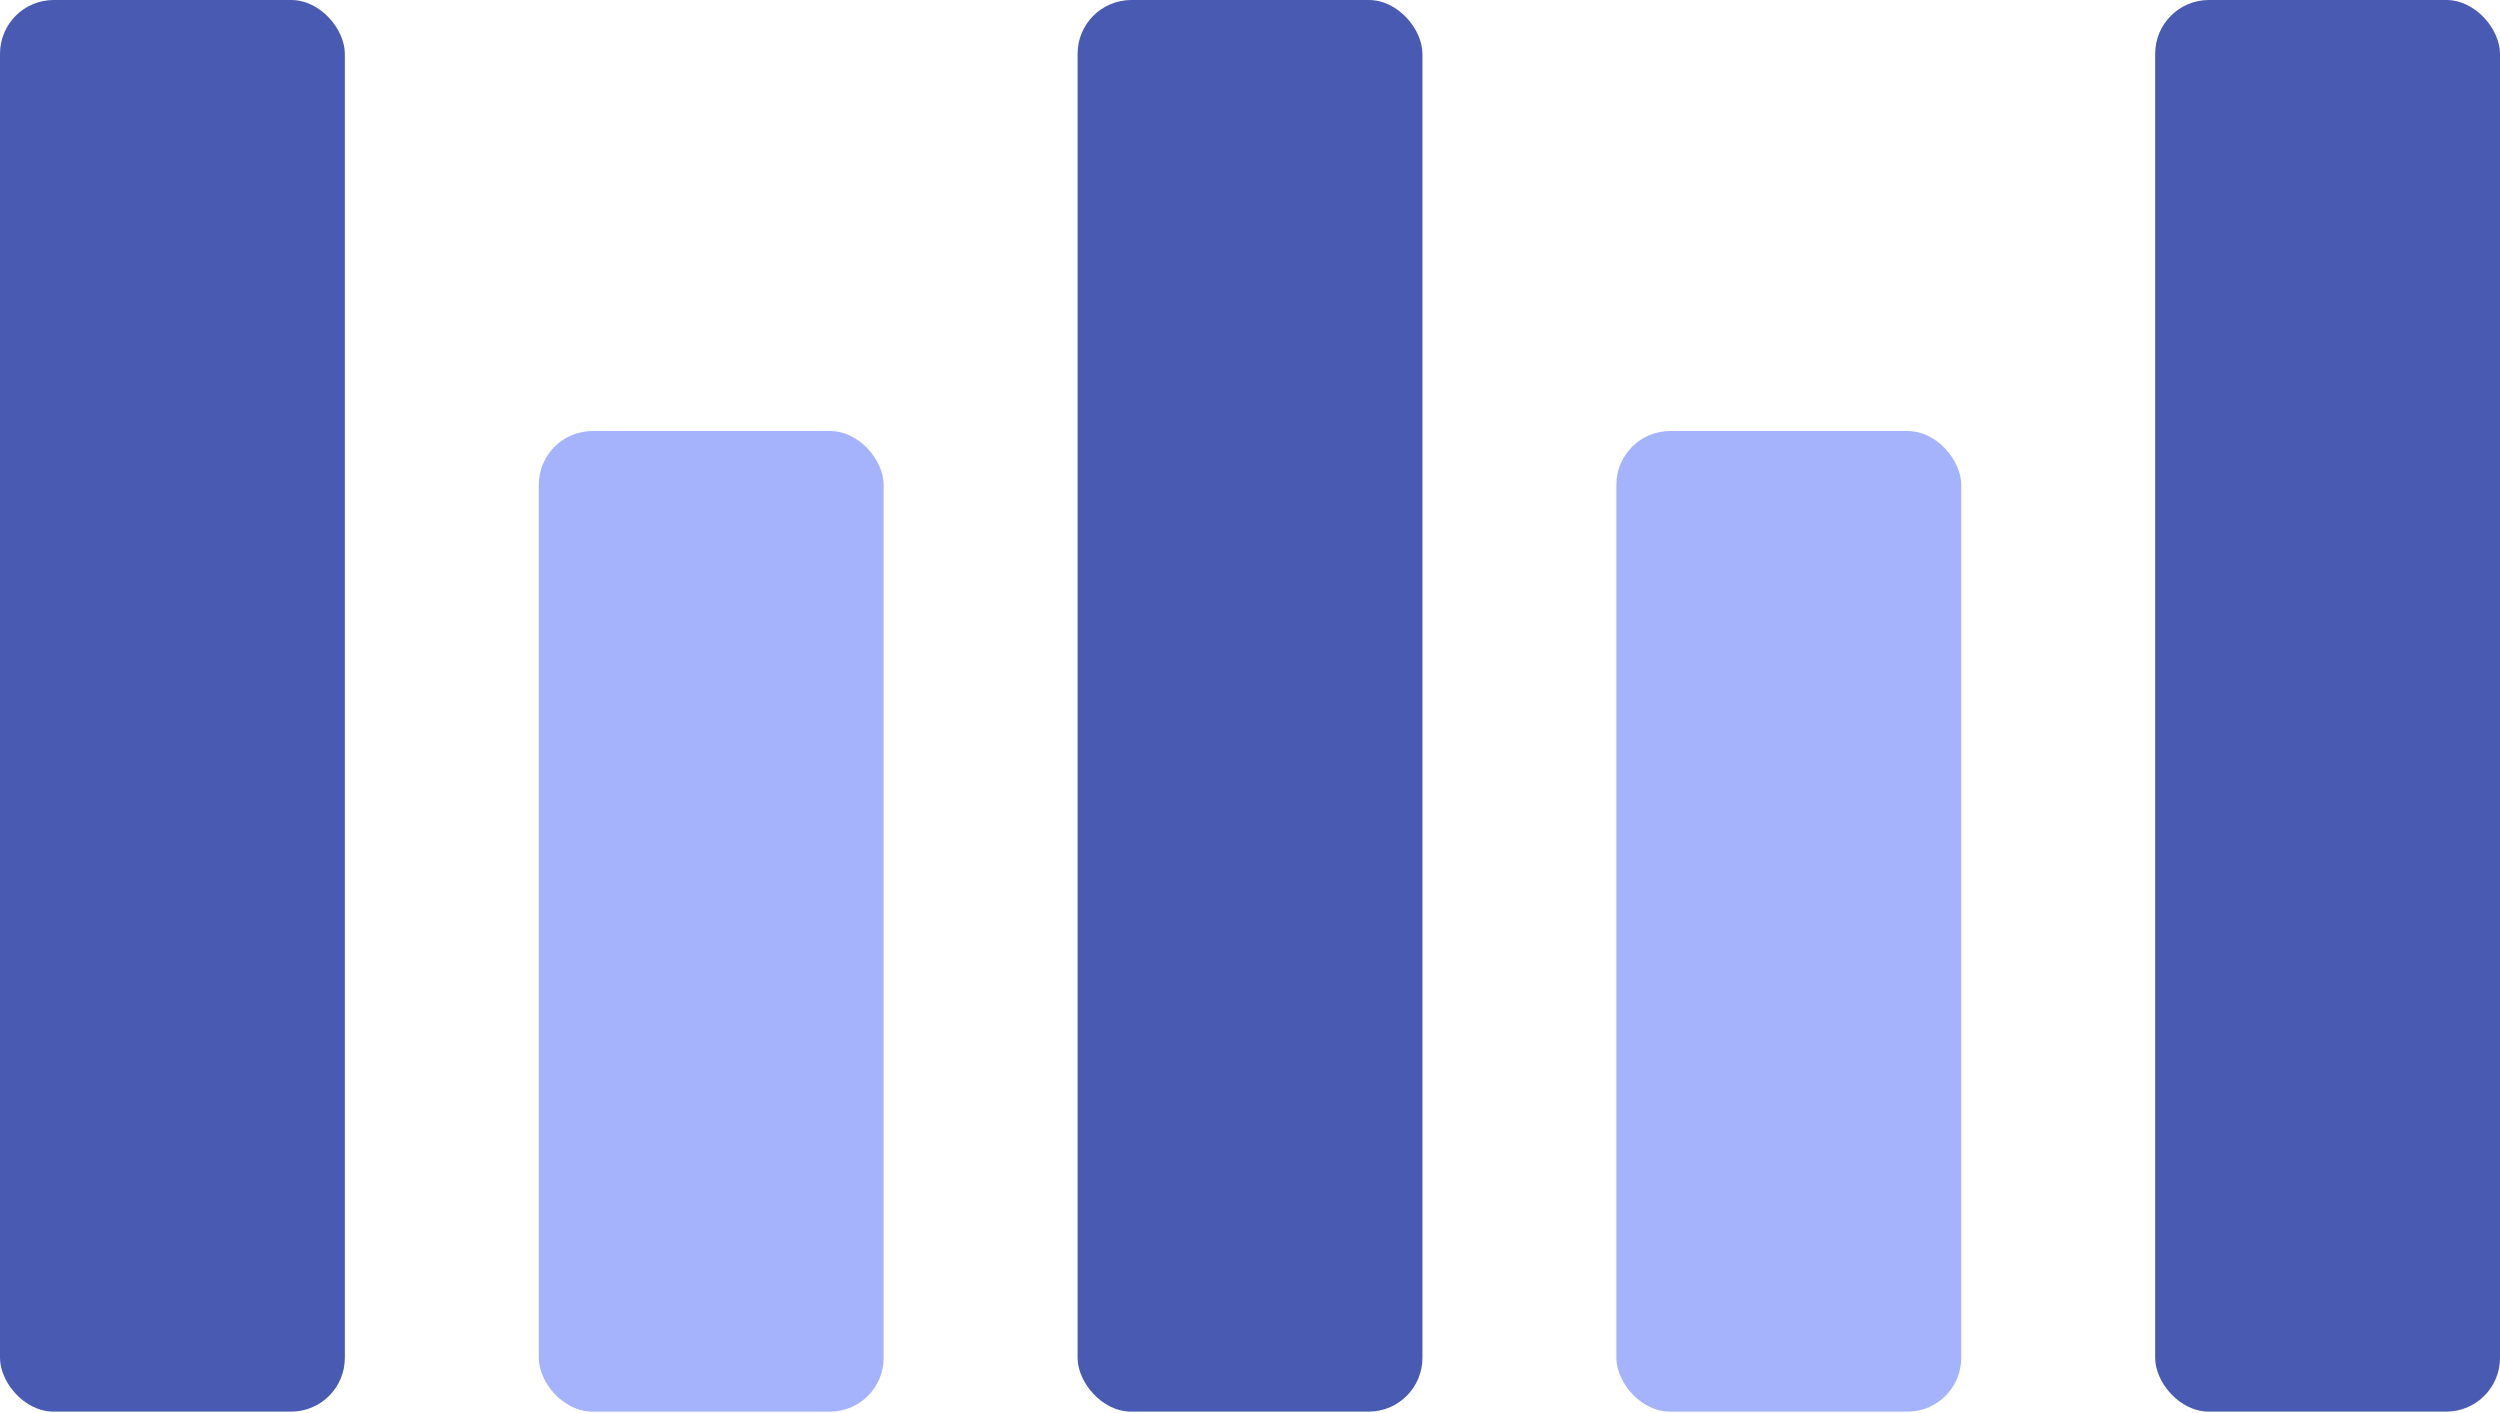 <svg width="138" height="78" viewBox="0 0 138 78" fill="none" xmlns="http://www.w3.org/2000/svg">
<rect width="19.035" height="77.922" rx="2.967" fill="#495AB2"/>
<rect x="59.483" width="19.035" height="77.922" rx="2.967" fill="#495AB2"/>
<rect x="118.965" width="19.035" height="77.922" rx="2.967" fill="#495AB2"/>
<rect x="29.742" y="23.793" width="19.035" height="54.129" rx="2.967" fill="#A4B3FB"/>
<rect x="89.224" y="23.793" width="19.035" height="54.129" rx="2.967" fill="#A4B3FB"/>
</svg>
